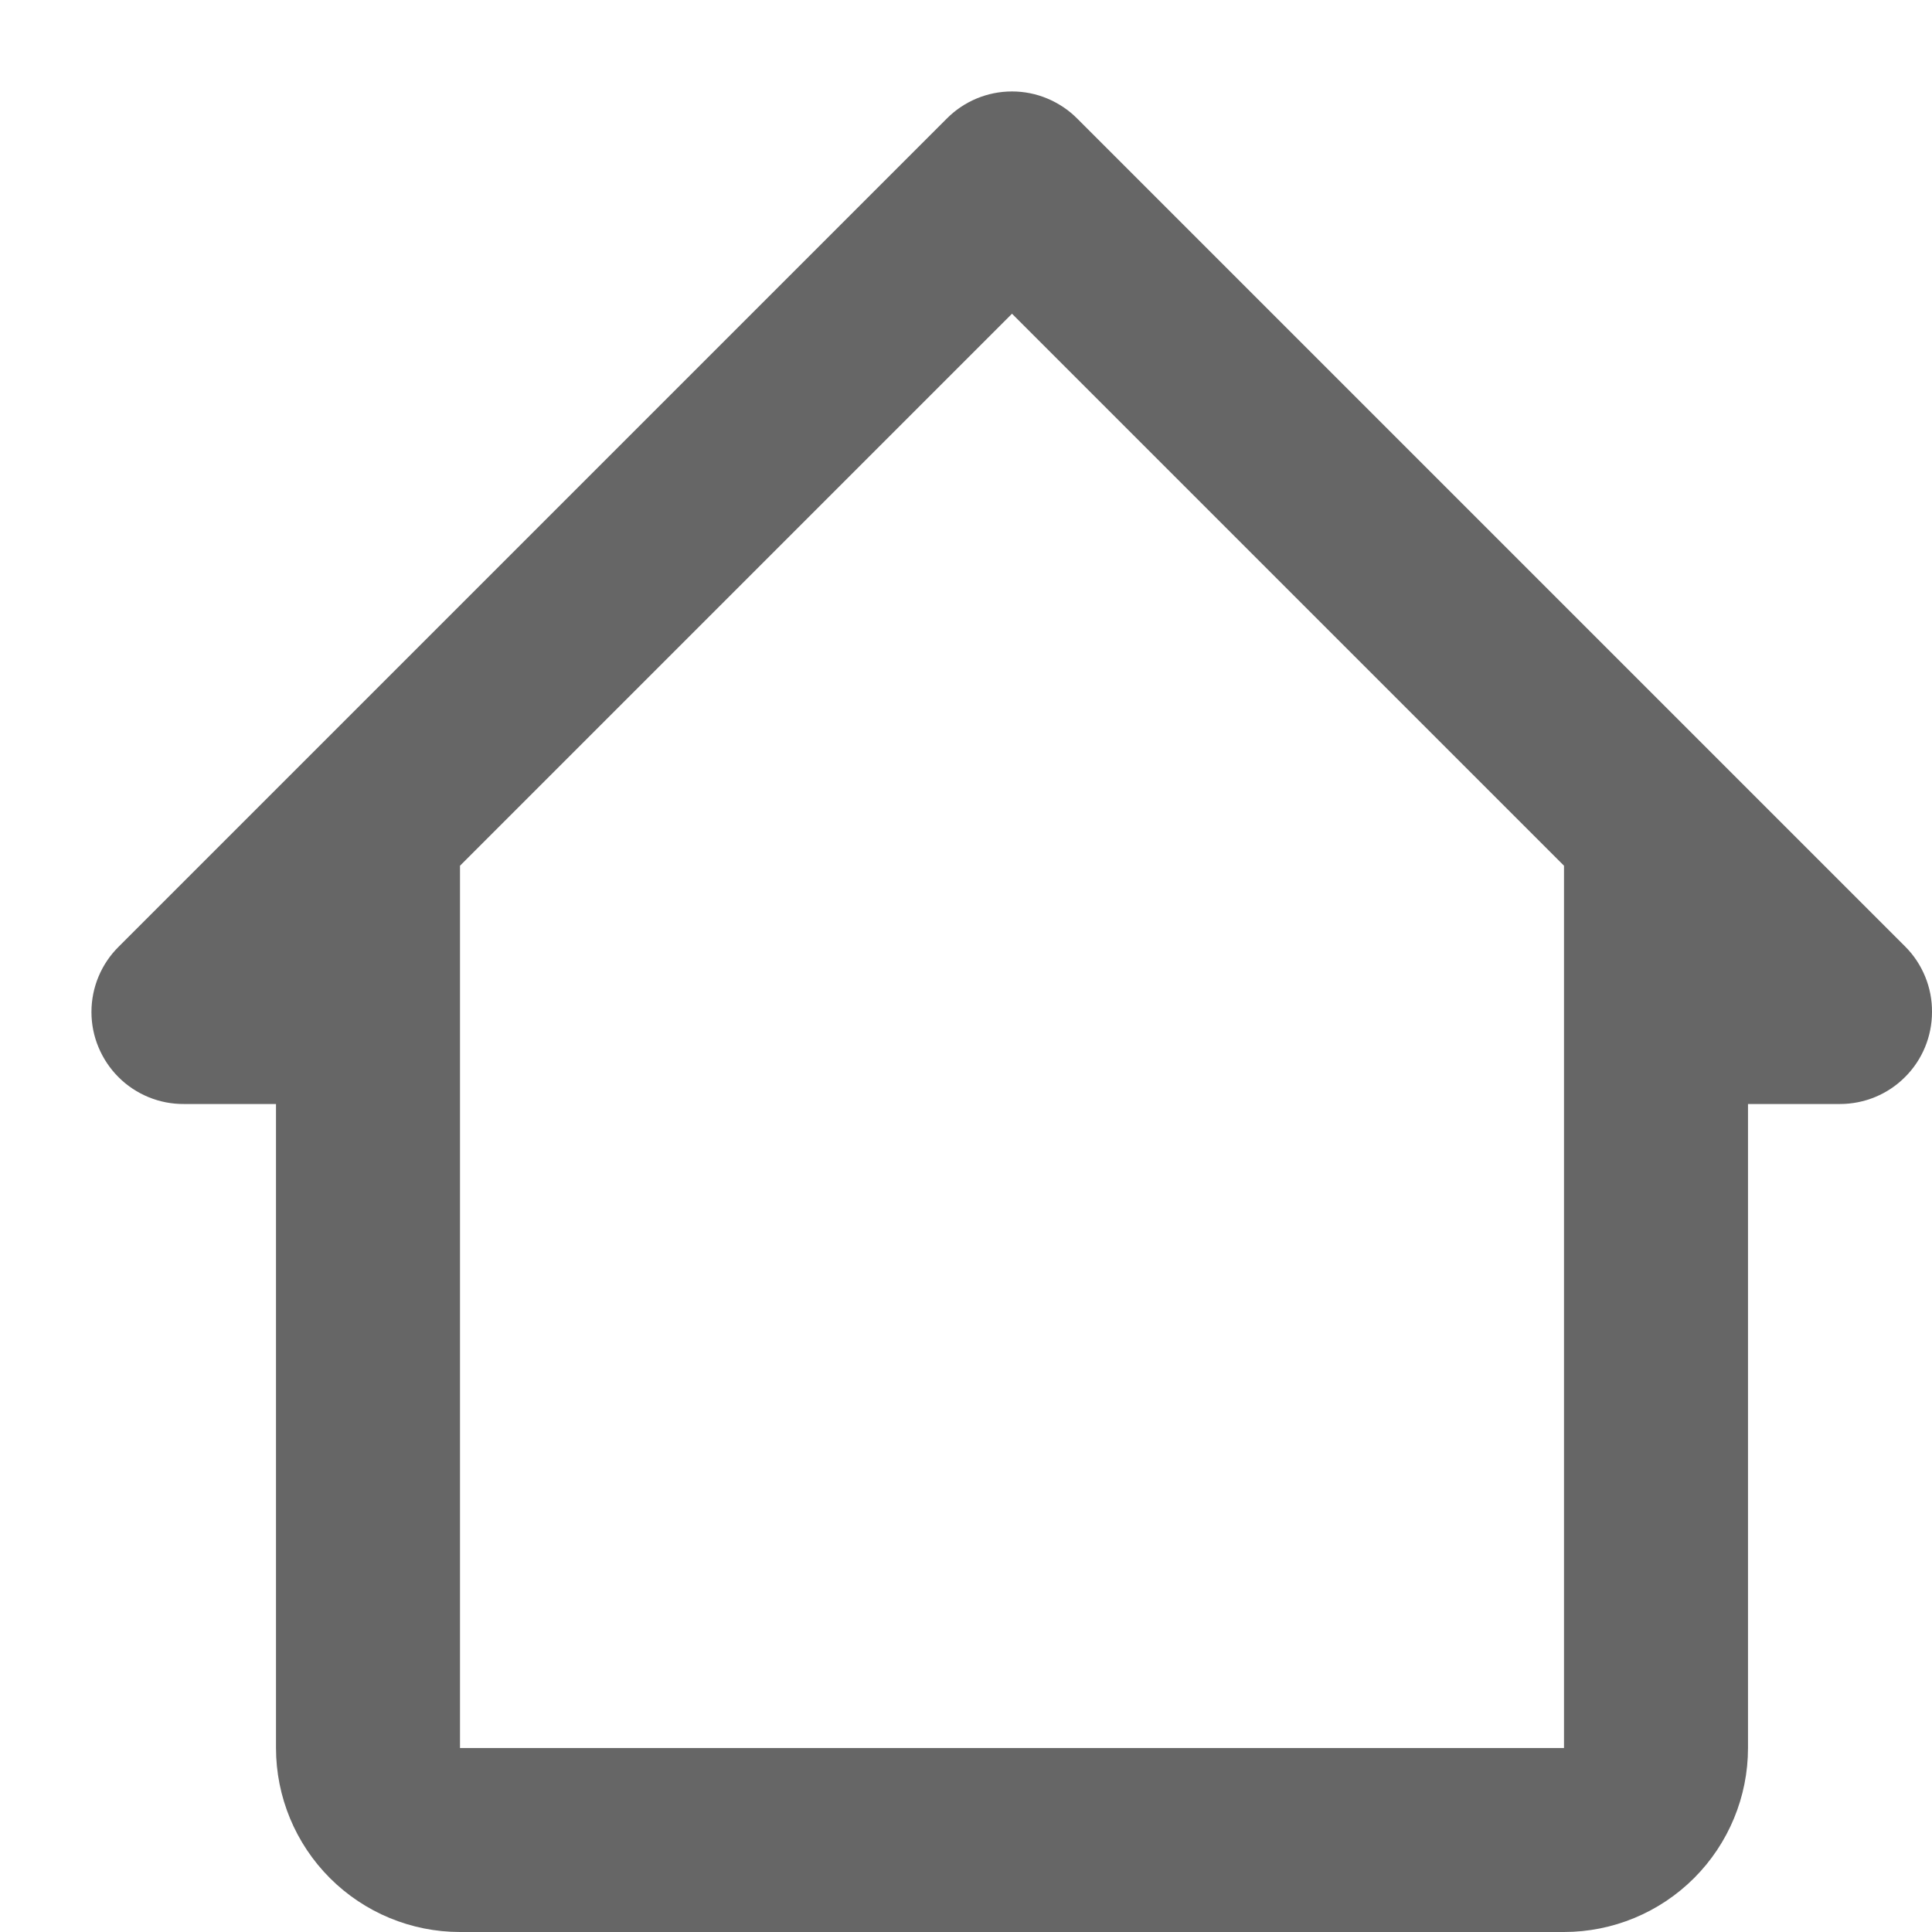 <svg width="21" height="21" viewBox="0 0 21 21" fill="none" xmlns="http://www.w3.org/2000/svg">
<path d="M11.71 1.29C11.617 1.196 11.506 1.122 11.384 1.071C11.263 1.02 11.132 0.994 11 0.994C10.868 0.994 10.737 1.02 10.615 1.071C10.493 1.122 10.383 1.196 10.29 1.29L1.29 10.29C1.196 10.383 1.122 10.493 1.071 10.615C1.02 10.737 0.994 10.868 0.994 11C0.994 11.132 1.02 11.263 1.071 11.384C1.122 11.506 1.196 11.617 1.29 11.71C1.383 11.803 1.494 11.876 1.616 11.926C1.738 11.976 1.868 12.001 2 12H3V19C3 19.53 3.211 20.039 3.586 20.414C3.961 20.789 4.47 21 5 21H17C17.53 21 18.039 20.789 18.414 20.414C18.789 20.039 19 19.53 19 19V12H20C20.265 12 20.52 11.895 20.707 11.707C20.895 11.52 21 11.265 21 11C21.001 10.868 20.976 10.738 20.926 10.616C20.876 10.494 20.803 10.383 20.71 10.29L11.71 1.29ZM5 19V9.41L11 3.41L17 9.41V19H5Z" fill="#666666"/>
</svg>
